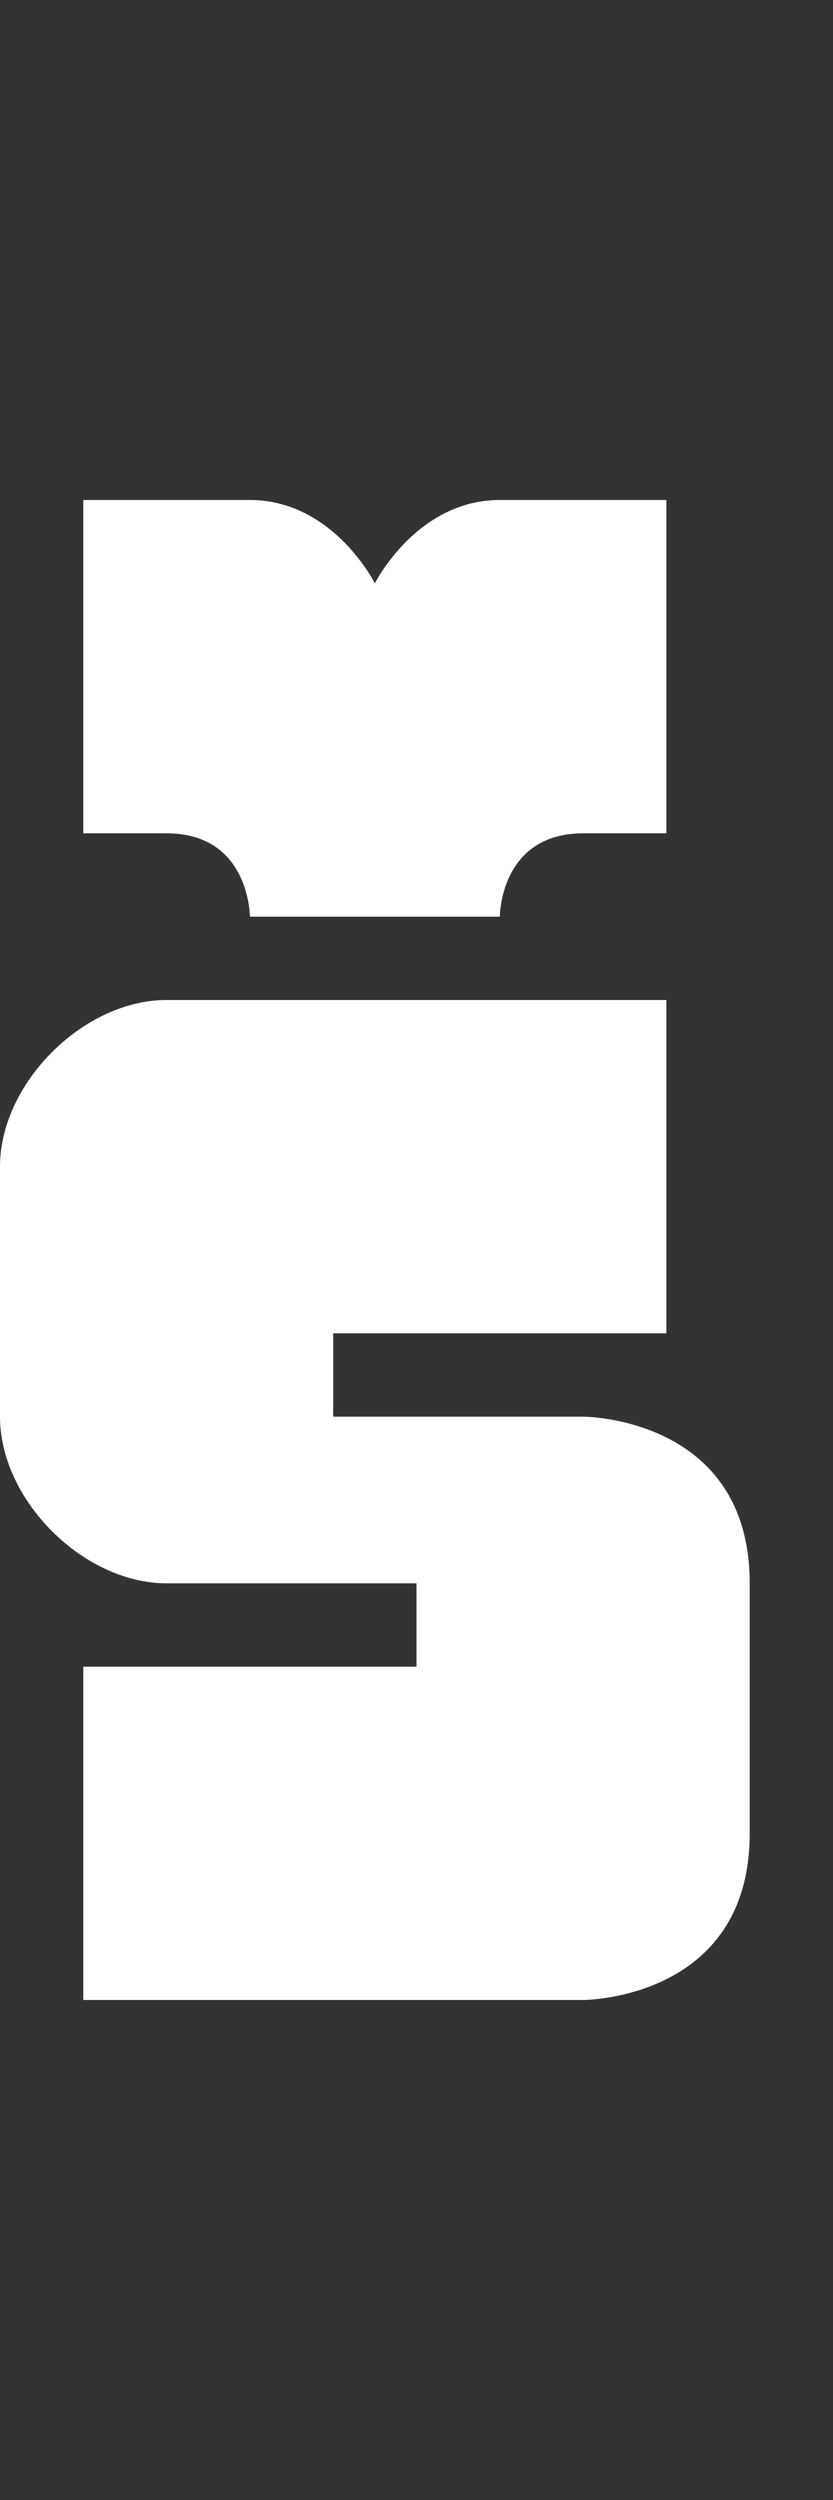 <svg width="5" height="15" viewBox="0 0 5 15" fill="none" xmlns="http://www.w3.org/2000/svg">
<rect x="0" y="0" width="5" height="15" fill="#333333" stroke="none"/>
<path d="M0.5 12V10H2.5V9.5H1C0.5 9.5 0 9 0 8.5V7C0 6.5 0.5 6 1 6H4V8H2V8.5H3.5C3.5 8.5 4.5 8.5 4.5 9.5V11C4.5 12 3.5 12 3.5 12H0.5Z" fill="white"/>
<path d="M0.5 3L0.5 5L1 5C1.5 5 1.5 5.5 1.5 5.5L3 5.5C3 5.5 3 5 3.5 5L4 5L4 3L3 3C2.5 3 2.25 3.5 2.25 3.5C2.25 3.5 2 3 1.5 3L0.5 3Z" fill="white"/>
</svg>
